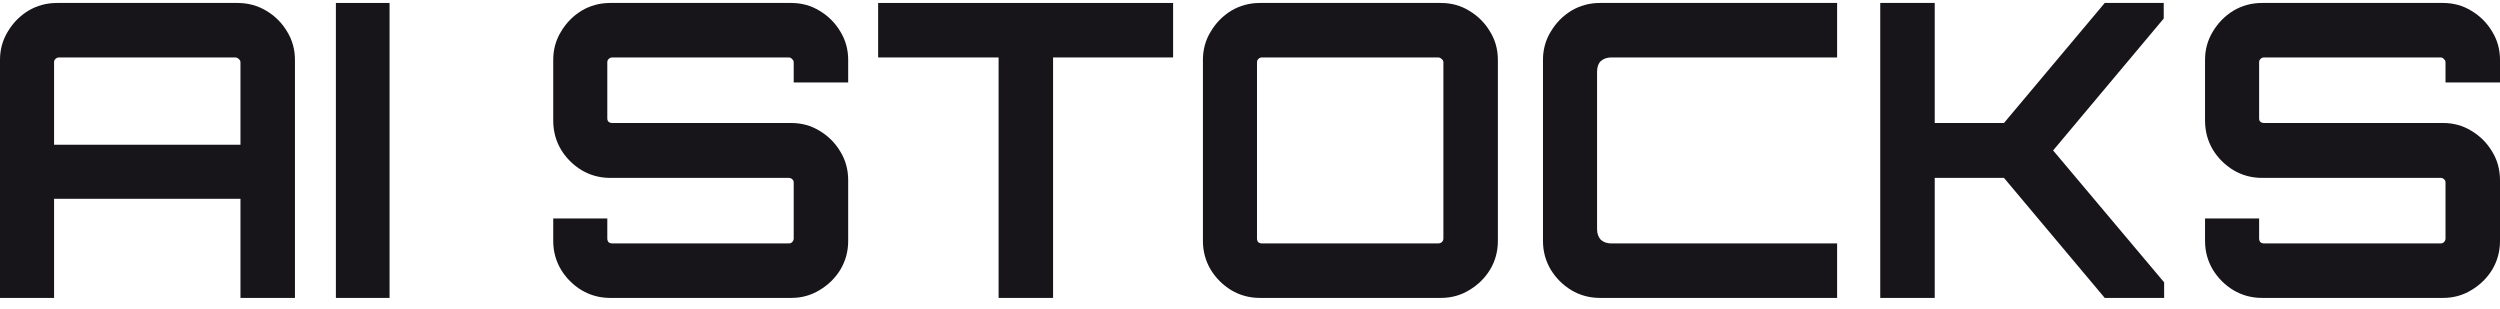 <svg width="194" height="24" viewBox="0 0 194 24" fill="none" xmlns="http://www.w3.org/2000/svg">
<path d="M175.53 23.118C174.725 23.118 173.983 22.917 173.305 22.514C172.648 22.112 172.118 21.582 171.715 20.925C171.313 20.247 171.111 19.505 171.111 18.7V16.951H175.308V18.509C175.308 18.615 175.339 18.71 175.403 18.795C175.488 18.858 175.583 18.89 175.689 18.89H189.39C189.496 18.89 189.581 18.858 189.644 18.795C189.729 18.71 189.772 18.615 189.772 18.509V14.154C189.772 14.048 189.729 13.963 189.644 13.899C189.581 13.836 189.496 13.804 189.39 13.804H175.53C174.725 13.804 173.983 13.603 173.305 13.2C172.648 12.797 172.118 12.268 171.715 11.611C171.313 10.932 171.111 10.18 171.111 9.353V4.649C171.111 3.843 171.313 3.112 171.715 2.455C172.118 1.777 172.648 1.237 173.305 0.834C173.983 0.431 174.725 0.23 175.53 0.23H189.581C190.386 0.23 191.117 0.431 191.774 0.834C192.452 1.237 192.993 1.777 193.396 2.455C193.798 3.112 194 3.843 194 4.649V6.397H189.772V4.839C189.772 4.733 189.729 4.649 189.644 4.585C189.581 4.5 189.496 4.458 189.39 4.458H175.689C175.583 4.458 175.488 4.5 175.403 4.585C175.339 4.649 175.308 4.733 175.308 4.839V9.195C175.308 9.301 175.339 9.385 175.403 9.449C175.488 9.512 175.583 9.544 175.689 9.544H189.581C190.386 9.544 191.117 9.746 191.774 10.148C192.452 10.551 192.993 11.091 193.396 11.77C193.798 12.427 194 13.168 194 13.995V18.7C194 19.505 193.798 20.247 193.396 20.925C192.993 21.582 192.452 22.112 191.774 22.514C191.117 22.917 190.386 23.118 189.581 23.118H175.53Z" fill="#17151A"/>
<path d="M145.907 23.118V0.23H150.135V9.544H155.508L163.328 0.23H167.905V1.438L159.322 11.674L167.937 21.91V23.118H163.328L155.508 13.804H150.135V23.118H145.907Z" fill="#17151A"/>
<path d="M124.154 23.118C123.349 23.118 122.607 22.917 121.929 22.514C121.272 22.112 120.742 21.582 120.339 20.925C119.937 20.247 119.735 19.505 119.735 18.7V4.649C119.735 3.843 119.937 3.112 120.339 2.455C120.742 1.777 121.272 1.237 121.929 0.834C122.607 0.431 123.349 0.23 124.154 0.23H142.56V4.458H125.044C124.705 4.458 124.43 4.553 124.218 4.744C124.027 4.935 123.932 5.21 123.932 5.571V17.778C123.932 18.117 124.027 18.392 124.218 18.604C124.43 18.795 124.705 18.89 125.044 18.89H142.56V23.118H124.154Z" fill="#17151A"/>
<path d="M97.765 23.118C96.96 23.118 96.218 22.917 95.54 22.514C94.883 22.112 94.353 21.582 93.951 20.925C93.548 20.247 93.347 19.505 93.347 18.7V4.649C93.347 3.843 93.548 3.112 93.951 2.455C94.353 1.777 94.883 1.237 95.54 0.834C96.218 0.431 96.96 0.23 97.765 0.23H111.816C112.622 0.23 113.353 0.431 114.01 0.834C114.688 1.237 115.228 1.777 115.631 2.455C116.034 3.112 116.235 3.843 116.235 4.649V18.7C116.235 19.505 116.034 20.247 115.631 20.925C115.228 21.582 114.688 22.112 114.01 22.514C113.353 22.917 112.622 23.118 111.816 23.118H97.765ZM97.924 18.89H111.594C111.7 18.89 111.795 18.858 111.88 18.795C111.965 18.71 112.007 18.615 112.007 18.509V4.839C112.007 4.733 111.965 4.649 111.88 4.585C111.795 4.5 111.7 4.458 111.594 4.458H97.924C97.818 4.458 97.723 4.5 97.638 4.585C97.575 4.649 97.543 4.733 97.543 4.839V18.509C97.543 18.615 97.575 18.71 97.638 18.795C97.723 18.858 97.818 18.89 97.924 18.89Z" fill="#17151A"/>
<path d="M77.491 23.118V4.458H68.144V0.23H91.033V4.458H81.719V23.118H77.491Z" fill="#17151A"/>
<path d="M47.349 23.118C46.544 23.118 45.802 22.917 45.124 22.514C44.467 22.112 43.937 21.582 43.535 20.925C43.132 20.247 42.931 19.505 42.931 18.7V16.951H47.127V18.509C47.127 18.615 47.159 18.71 47.222 18.795C47.307 18.858 47.402 18.89 47.508 18.89H61.209C61.315 18.89 61.4 18.858 61.464 18.795C61.549 18.71 61.591 18.615 61.591 18.509V14.154C61.591 14.048 61.549 13.963 61.464 13.899C61.4 13.836 61.315 13.804 61.209 13.804H47.349C46.544 13.804 45.802 13.603 45.124 13.2C44.467 12.797 43.937 12.268 43.535 11.611C43.132 10.932 42.931 10.18 42.931 9.353V4.649C42.931 3.843 43.132 3.112 43.535 2.455C43.937 1.777 44.467 1.237 45.124 0.834C45.802 0.431 46.544 0.23 47.349 0.23H61.4C62.206 0.23 62.937 0.431 63.594 0.834C64.272 1.237 64.812 1.777 65.215 2.455C65.618 3.112 65.819 3.843 65.819 4.649V6.397H61.591V4.839C61.591 4.733 61.549 4.649 61.464 4.585C61.4 4.5 61.315 4.458 61.209 4.458H47.508C47.402 4.458 47.307 4.5 47.222 4.585C47.159 4.649 47.127 4.733 47.127 4.839V9.195C47.127 9.301 47.159 9.385 47.222 9.449C47.307 9.512 47.402 9.544 47.508 9.544H61.4C62.206 9.544 62.937 9.746 63.594 10.148C64.272 10.551 64.812 11.091 65.215 11.77C65.618 12.427 65.819 13.168 65.819 13.995V18.7C65.819 19.505 65.618 20.247 65.215 20.925C64.812 21.582 64.272 22.112 63.594 22.514C62.937 22.917 62.206 23.118 61.4 23.118H47.349Z" fill="#17151A"/>
<path d="M26.065 23.118V0.23H30.23V23.118H26.065Z" fill="#17151A"/>
<path d="M0 23.118V4.649C0 3.843 0.201 3.112 0.604 2.455C1.007 1.777 1.536 1.237 2.193 0.834C2.872 0.431 3.613 0.23 4.419 0.23H18.438C19.243 0.23 19.985 0.431 20.663 0.834C21.341 1.237 21.882 1.777 22.284 2.455C22.687 3.112 22.888 3.843 22.888 4.649V23.118H18.66V15.425H4.196V23.118H0ZM4.196 11.229H18.66V4.839C18.66 4.733 18.618 4.649 18.533 4.585C18.448 4.5 18.353 4.458 18.247 4.458H4.578C4.472 4.458 4.376 4.5 4.292 4.585C4.228 4.649 4.196 4.733 4.196 4.839V11.229Z" fill="#17151A"/>
</svg>
